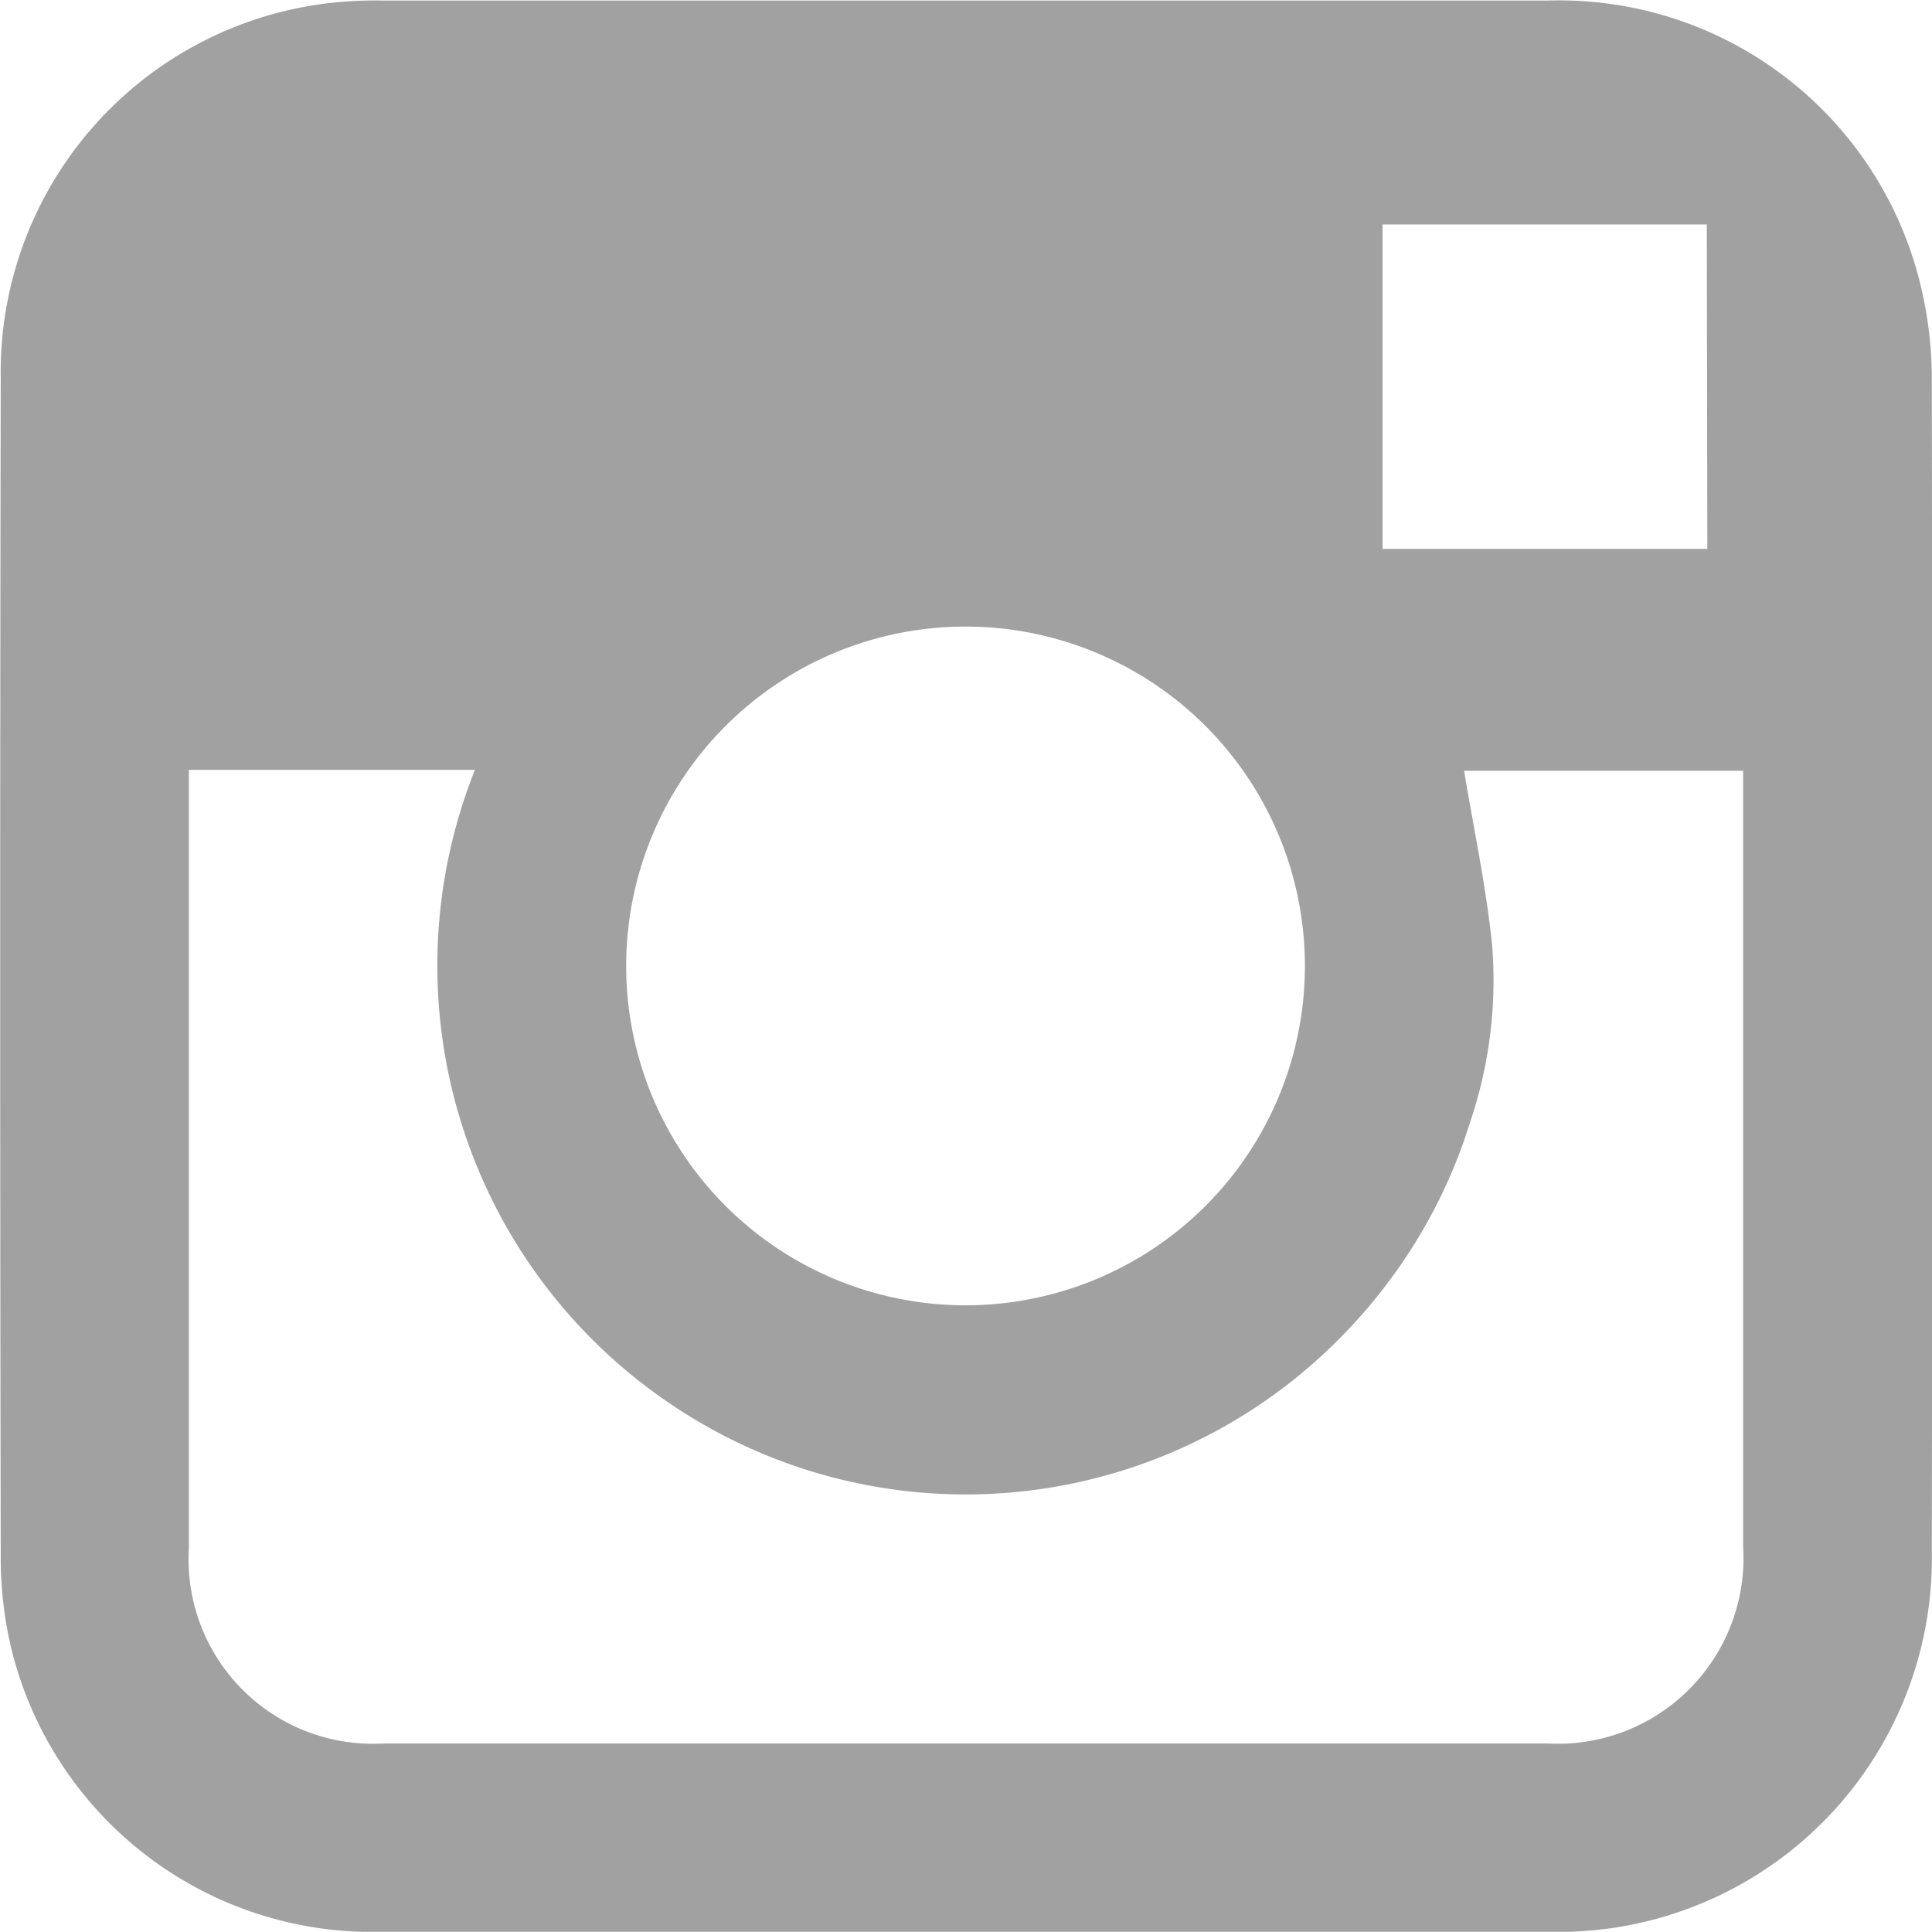 <svg xmlns="http://www.w3.org/2000/svg" width="10.475" height="10.474" viewBox="0 0 10.475 10.474">
  <path id="Контур_9" data-name="Контур 9" d="M309.834,61.972c-1.052,0-2.1,0-3.157,0a2.014,2.014,0,0,1-2.008-1.521,2.12,2.12,0,0,1-.061-.519q-.006-3.192,0-6.384a2.014,2.014,0,0,1,1.739-2.028,2.192,2.192,0,0,1,.338-.019q3.157,0,6.313,0a2.015,2.015,0,0,1,2.026,1.573,2.144,2.144,0,0,1,.054.486q.005,3.174,0,6.348a2.026,2.026,0,0,1-1.75,2.046,2.356,2.356,0,0,1-.373.019Q311.4,61.973,309.834,61.972Zm-4.206-6.3v.13q0,2.046,0,4.092a1,1,0,0,0,1.054,1.057q3.156,0,6.313,0a1.007,1.007,0,0,0,1.06-1.067q0-2.04,0-4.08v-.127h-1.513c.053.319.12.631.152.945a2.394,2.394,0,0,1-.118.956,2.84,2.84,0,0,1-.429.85,2.9,2.9,0,0,1-.693.672,2.854,2.854,0,0,1-3.219.007,2.866,2.866,0,0,1-1.056-3.435Zm6.051,1.064a1.84,1.84,0,1,0-1.865,1.839A1.84,1.84,0,0,0,311.679,56.736Zm2.179-4.021H312.1v1.759h1.761" transform="translate(-304.604 -51.498)" fill="rgba(98,98,98, 0.6)"/>
</svg>
